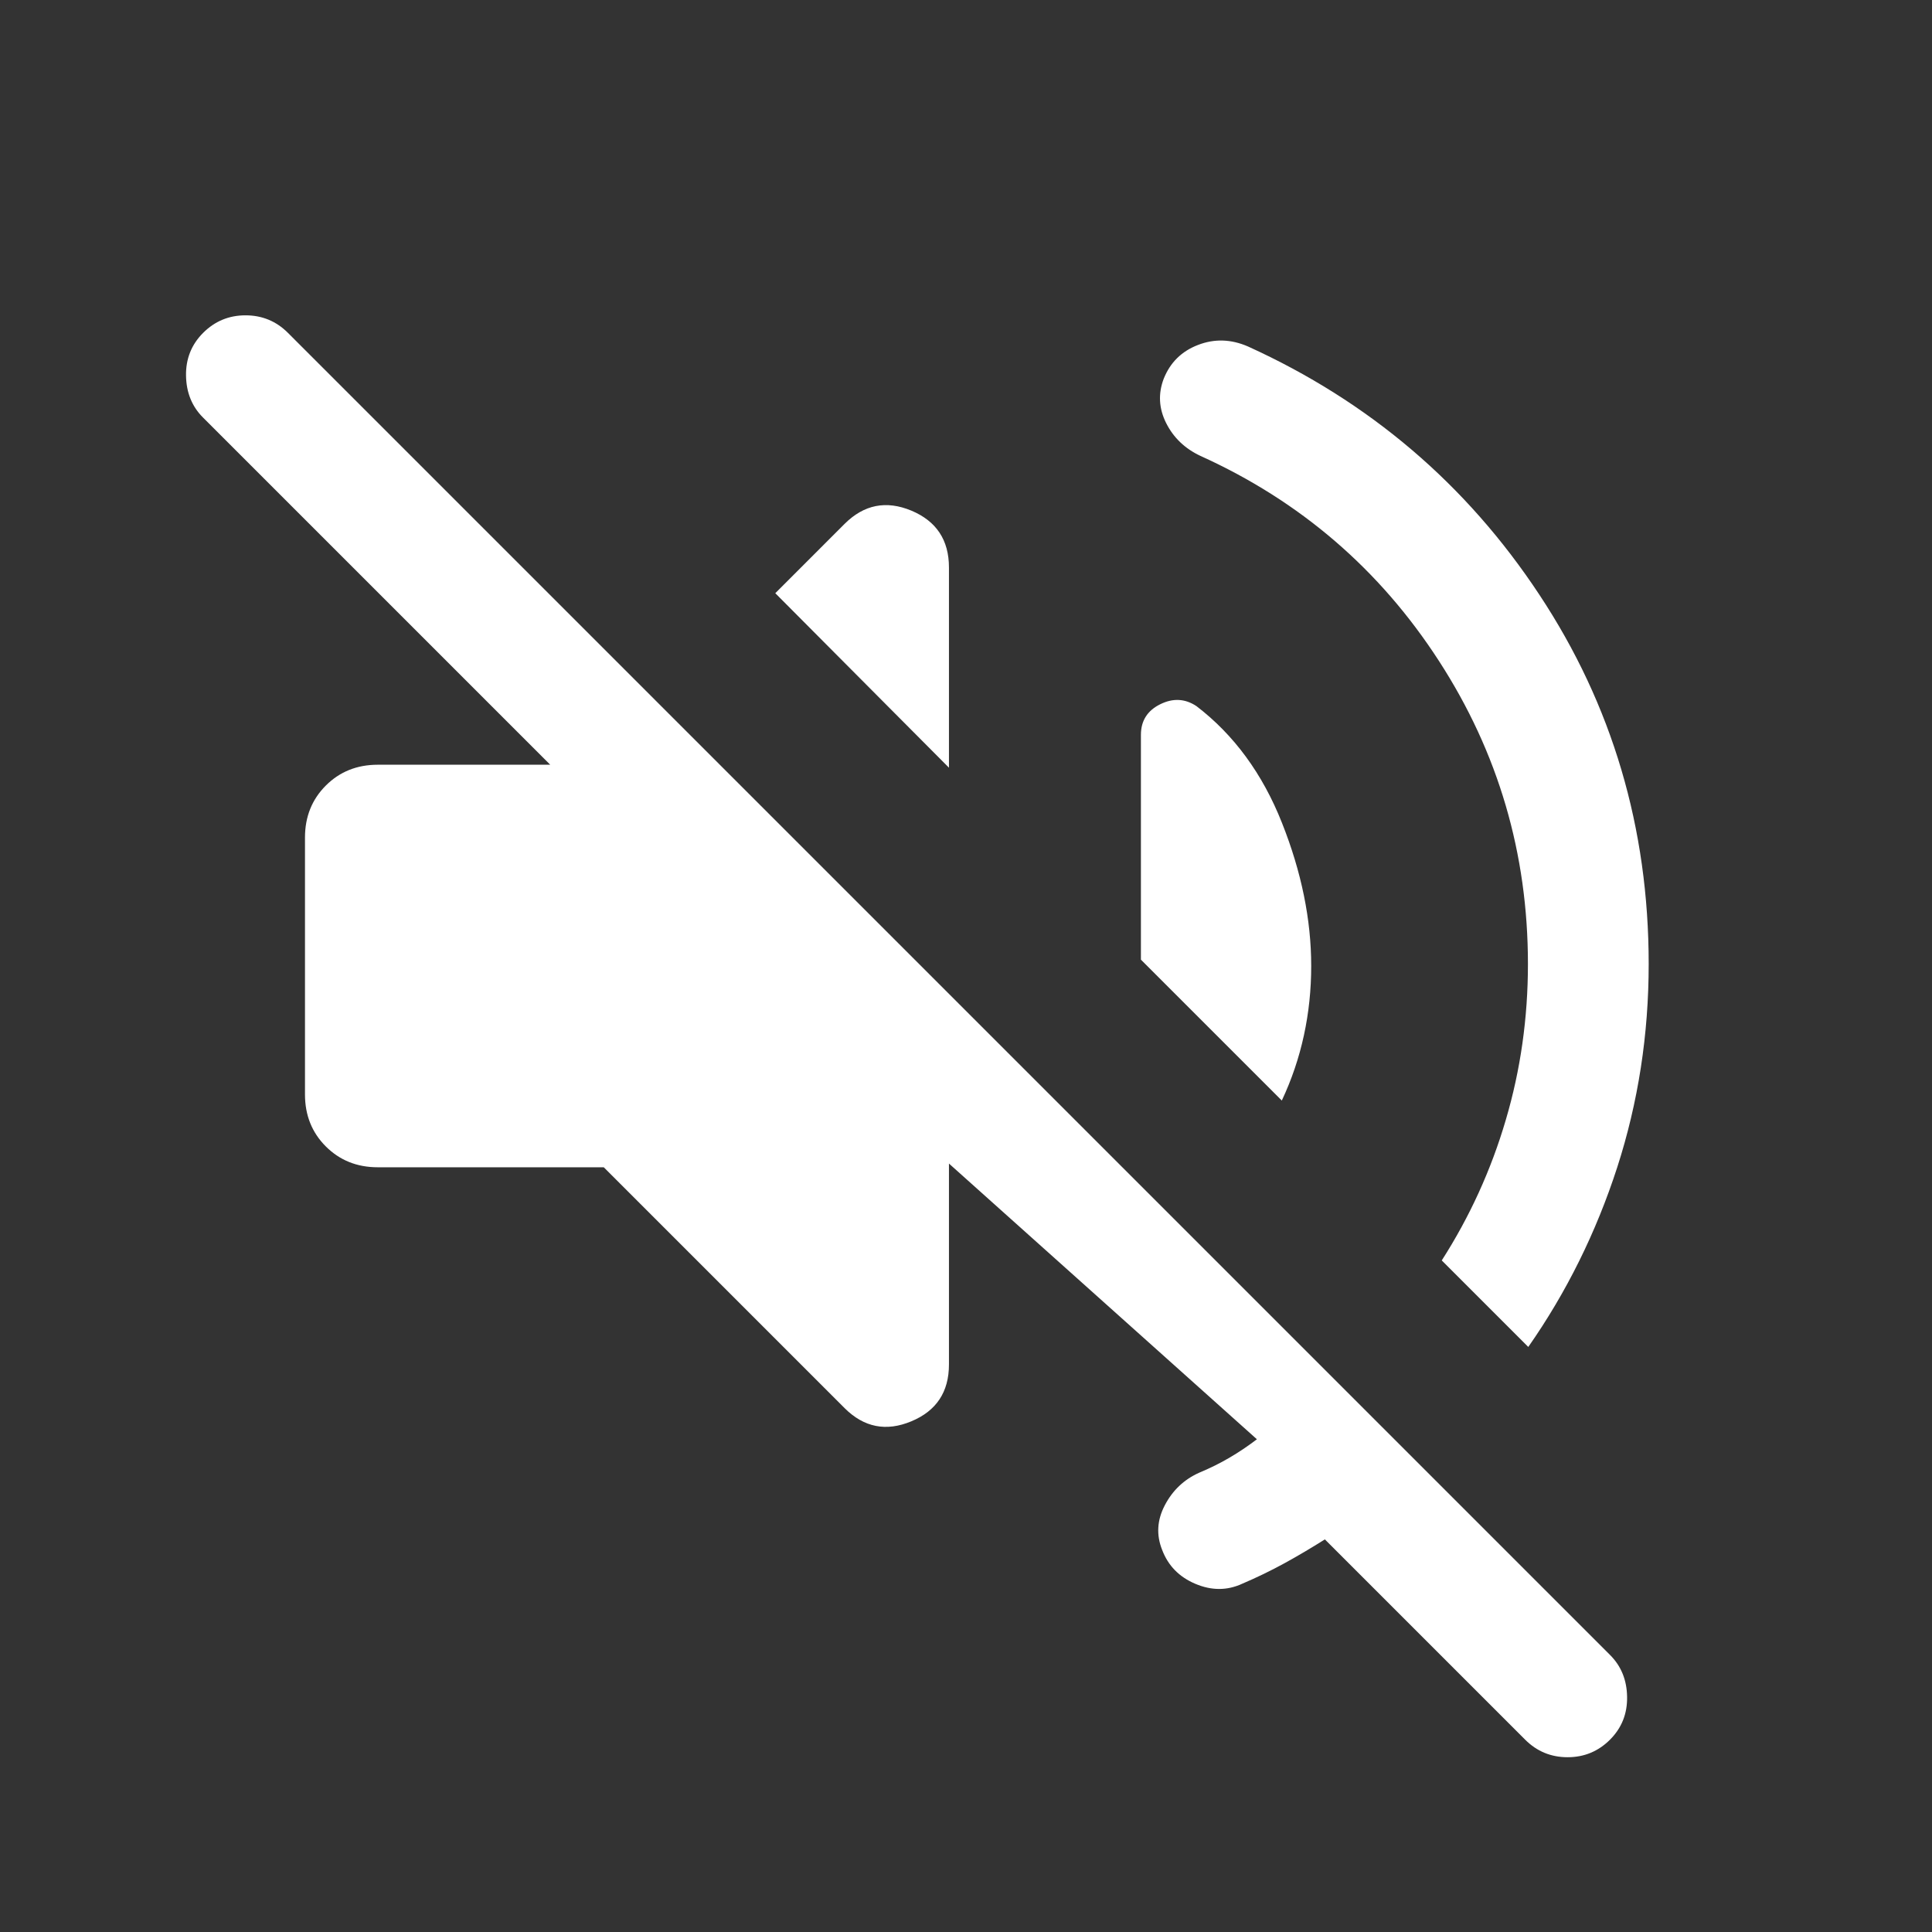 <svg width="28" height="28" viewBox="0 0 28 28" fill="none" xmlns="http://www.w3.org/2000/svg">
<rect x="0" y="0" width="28" height="28" fill="#333333" stroke="none"/>
<mask id="mask0_367_377" style="mask-type:alpha" maskUnits="userSpaceOnUse" x="0" y="0" width="29" height="28">
<rect x="0" width="28" height="28" fill="#D9D9D9"/>
</mask>
<g mask="url(#mask0_367_377)">
<path d="M19.201 22.31C19.009 22.431 18.814 22.547 18.615 22.656C18.416 22.765 18.211 22.864 18 22.954C17.784 23.053 17.558 23.053 17.324 22.954C17.09 22.855 16.93 22.692 16.843 22.463C16.756 22.246 16.769 22.03 16.881 21.816C16.993 21.601 17.158 21.444 17.374 21.346C17.533 21.28 17.68 21.207 17.815 21.128C17.951 21.049 18.084 20.959 18.216 20.859L13.753 16.863V19.775C13.753 20.173 13.571 20.448 13.207 20.599C12.843 20.751 12.521 20.687 12.241 20.408L8.75 16.917H5.475C5.174 16.917 4.923 16.816 4.722 16.615C4.521 16.414 4.42 16.163 4.42 15.862V12.138C4.42 11.837 4.521 11.586 4.722 11.385C4.923 11.184 5.174 11.083 5.475 11.083H7.974L2.944 6.053C2.782 5.892 2.7 5.689 2.696 5.444C2.692 5.2 2.775 4.993 2.944 4.824C3.113 4.655 3.318 4.57 3.558 4.57C3.799 4.57 4.004 4.655 4.173 4.824L23.333 23.984C23.495 24.145 23.578 24.349 23.581 24.593C23.585 24.838 23.502 25.044 23.333 25.213C23.164 25.382 22.959 25.467 22.719 25.467C22.478 25.467 22.273 25.382 22.104 25.213L19.201 22.31ZM22.149 19.521L20.895 18.267C21.3 17.635 21.61 16.956 21.823 16.231C22.037 15.507 22.144 14.753 22.144 13.971C22.144 12.372 21.715 10.908 20.855 9.58C19.996 8.252 18.843 7.261 17.397 6.607C17.172 6.501 17.007 6.343 16.901 6.132C16.795 5.921 16.783 5.707 16.865 5.49C16.959 5.254 17.125 5.09 17.363 4.999C17.601 4.907 17.842 4.915 18.086 5.021C19.845 5.82 21.253 7.019 22.309 8.618C23.366 10.216 23.894 12.001 23.894 13.971C23.894 14.994 23.742 15.976 23.438 16.918C23.133 17.859 22.704 18.727 22.149 19.521ZM18.577 15.95L16.535 13.908V10.65C16.535 10.447 16.628 10.299 16.814 10.207C16.999 10.115 17.174 10.124 17.339 10.233C17.883 10.649 18.297 11.213 18.579 11.925C18.862 12.637 19.003 13.328 19.003 14C19.003 14.344 18.968 14.679 18.897 15.006C18.826 15.333 18.719 15.648 18.577 15.95ZM13.753 11.126L11.236 8.597L12.241 7.592C12.521 7.313 12.843 7.249 13.207 7.4C13.571 7.552 13.753 7.827 13.753 8.225V11.126Z" fill="white"/>
</g>
</svg>
